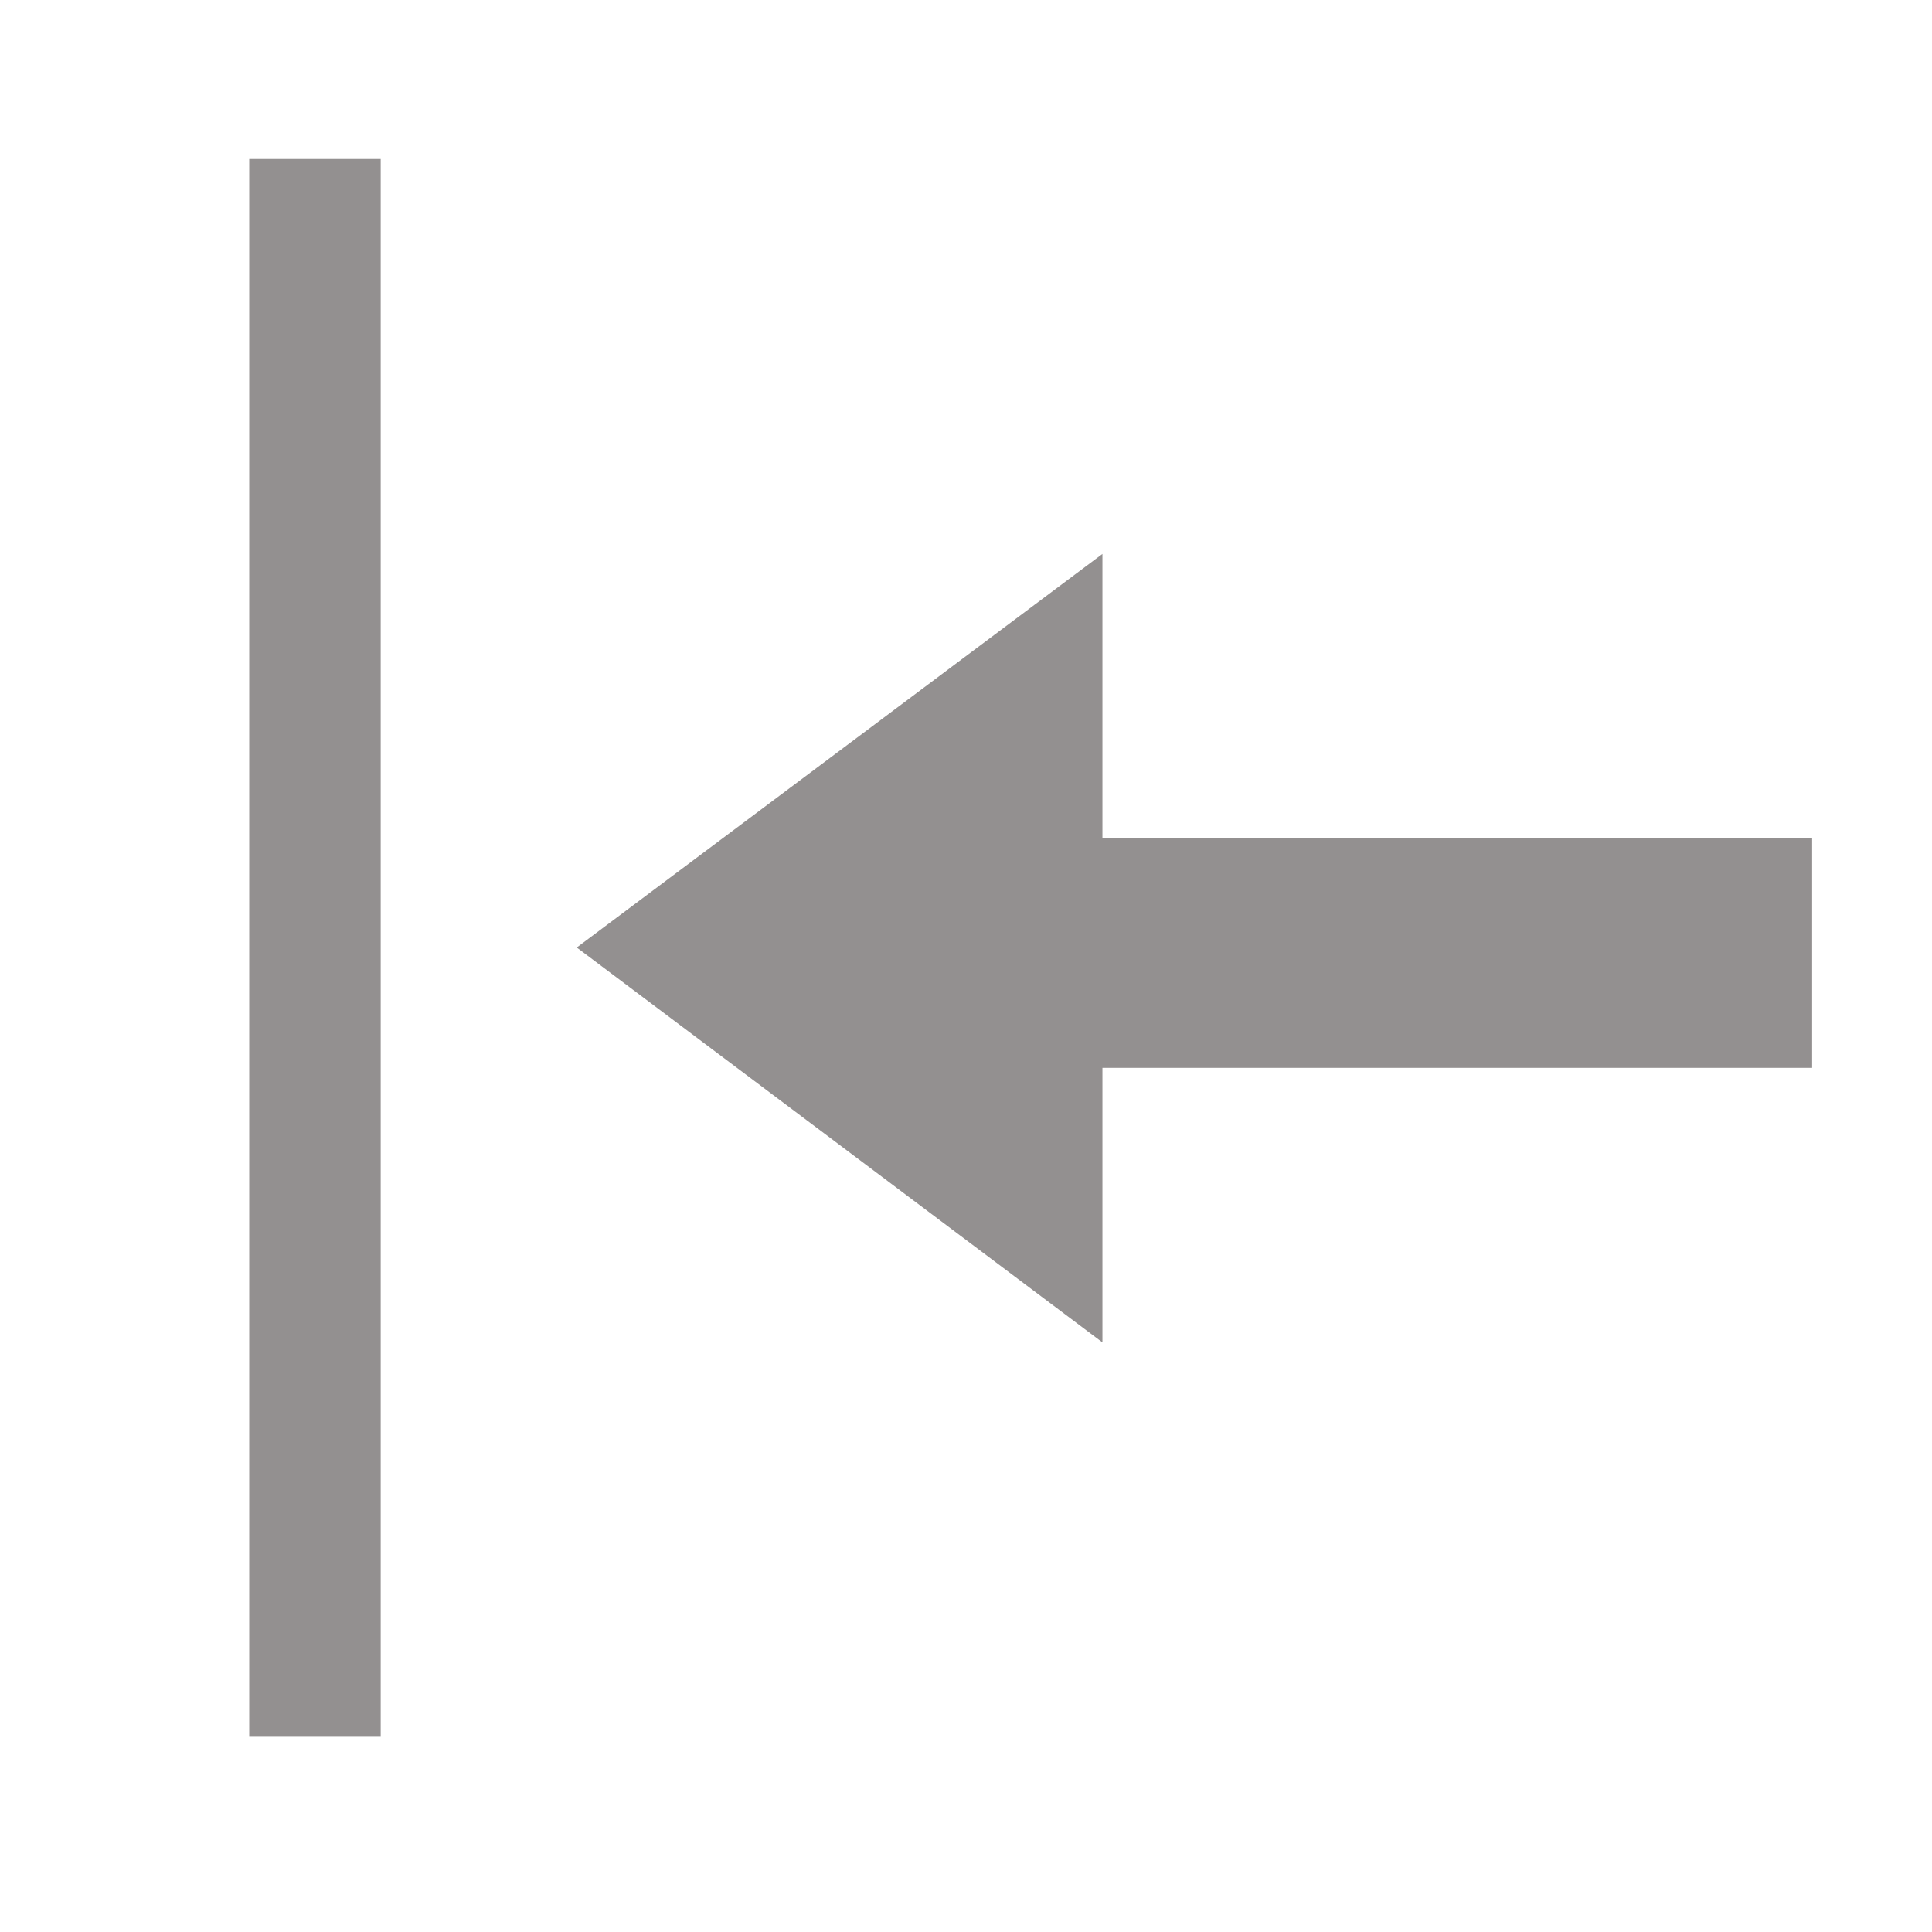<svg xmlns="http://www.w3.org/2000/svg" width="21" height="21" fill="none" viewBox="0 0 21 21"><path fill="#939090" fill-rule="evenodd" d="M4.138 1.728L4.138 18.878H2.709V1.728H4.138ZM11.983 14.591L6.269 10.299L11.983 6.021V9.107H19.697V11.607H11.983V14.591Z" clip-rule="evenodd"/></svg>